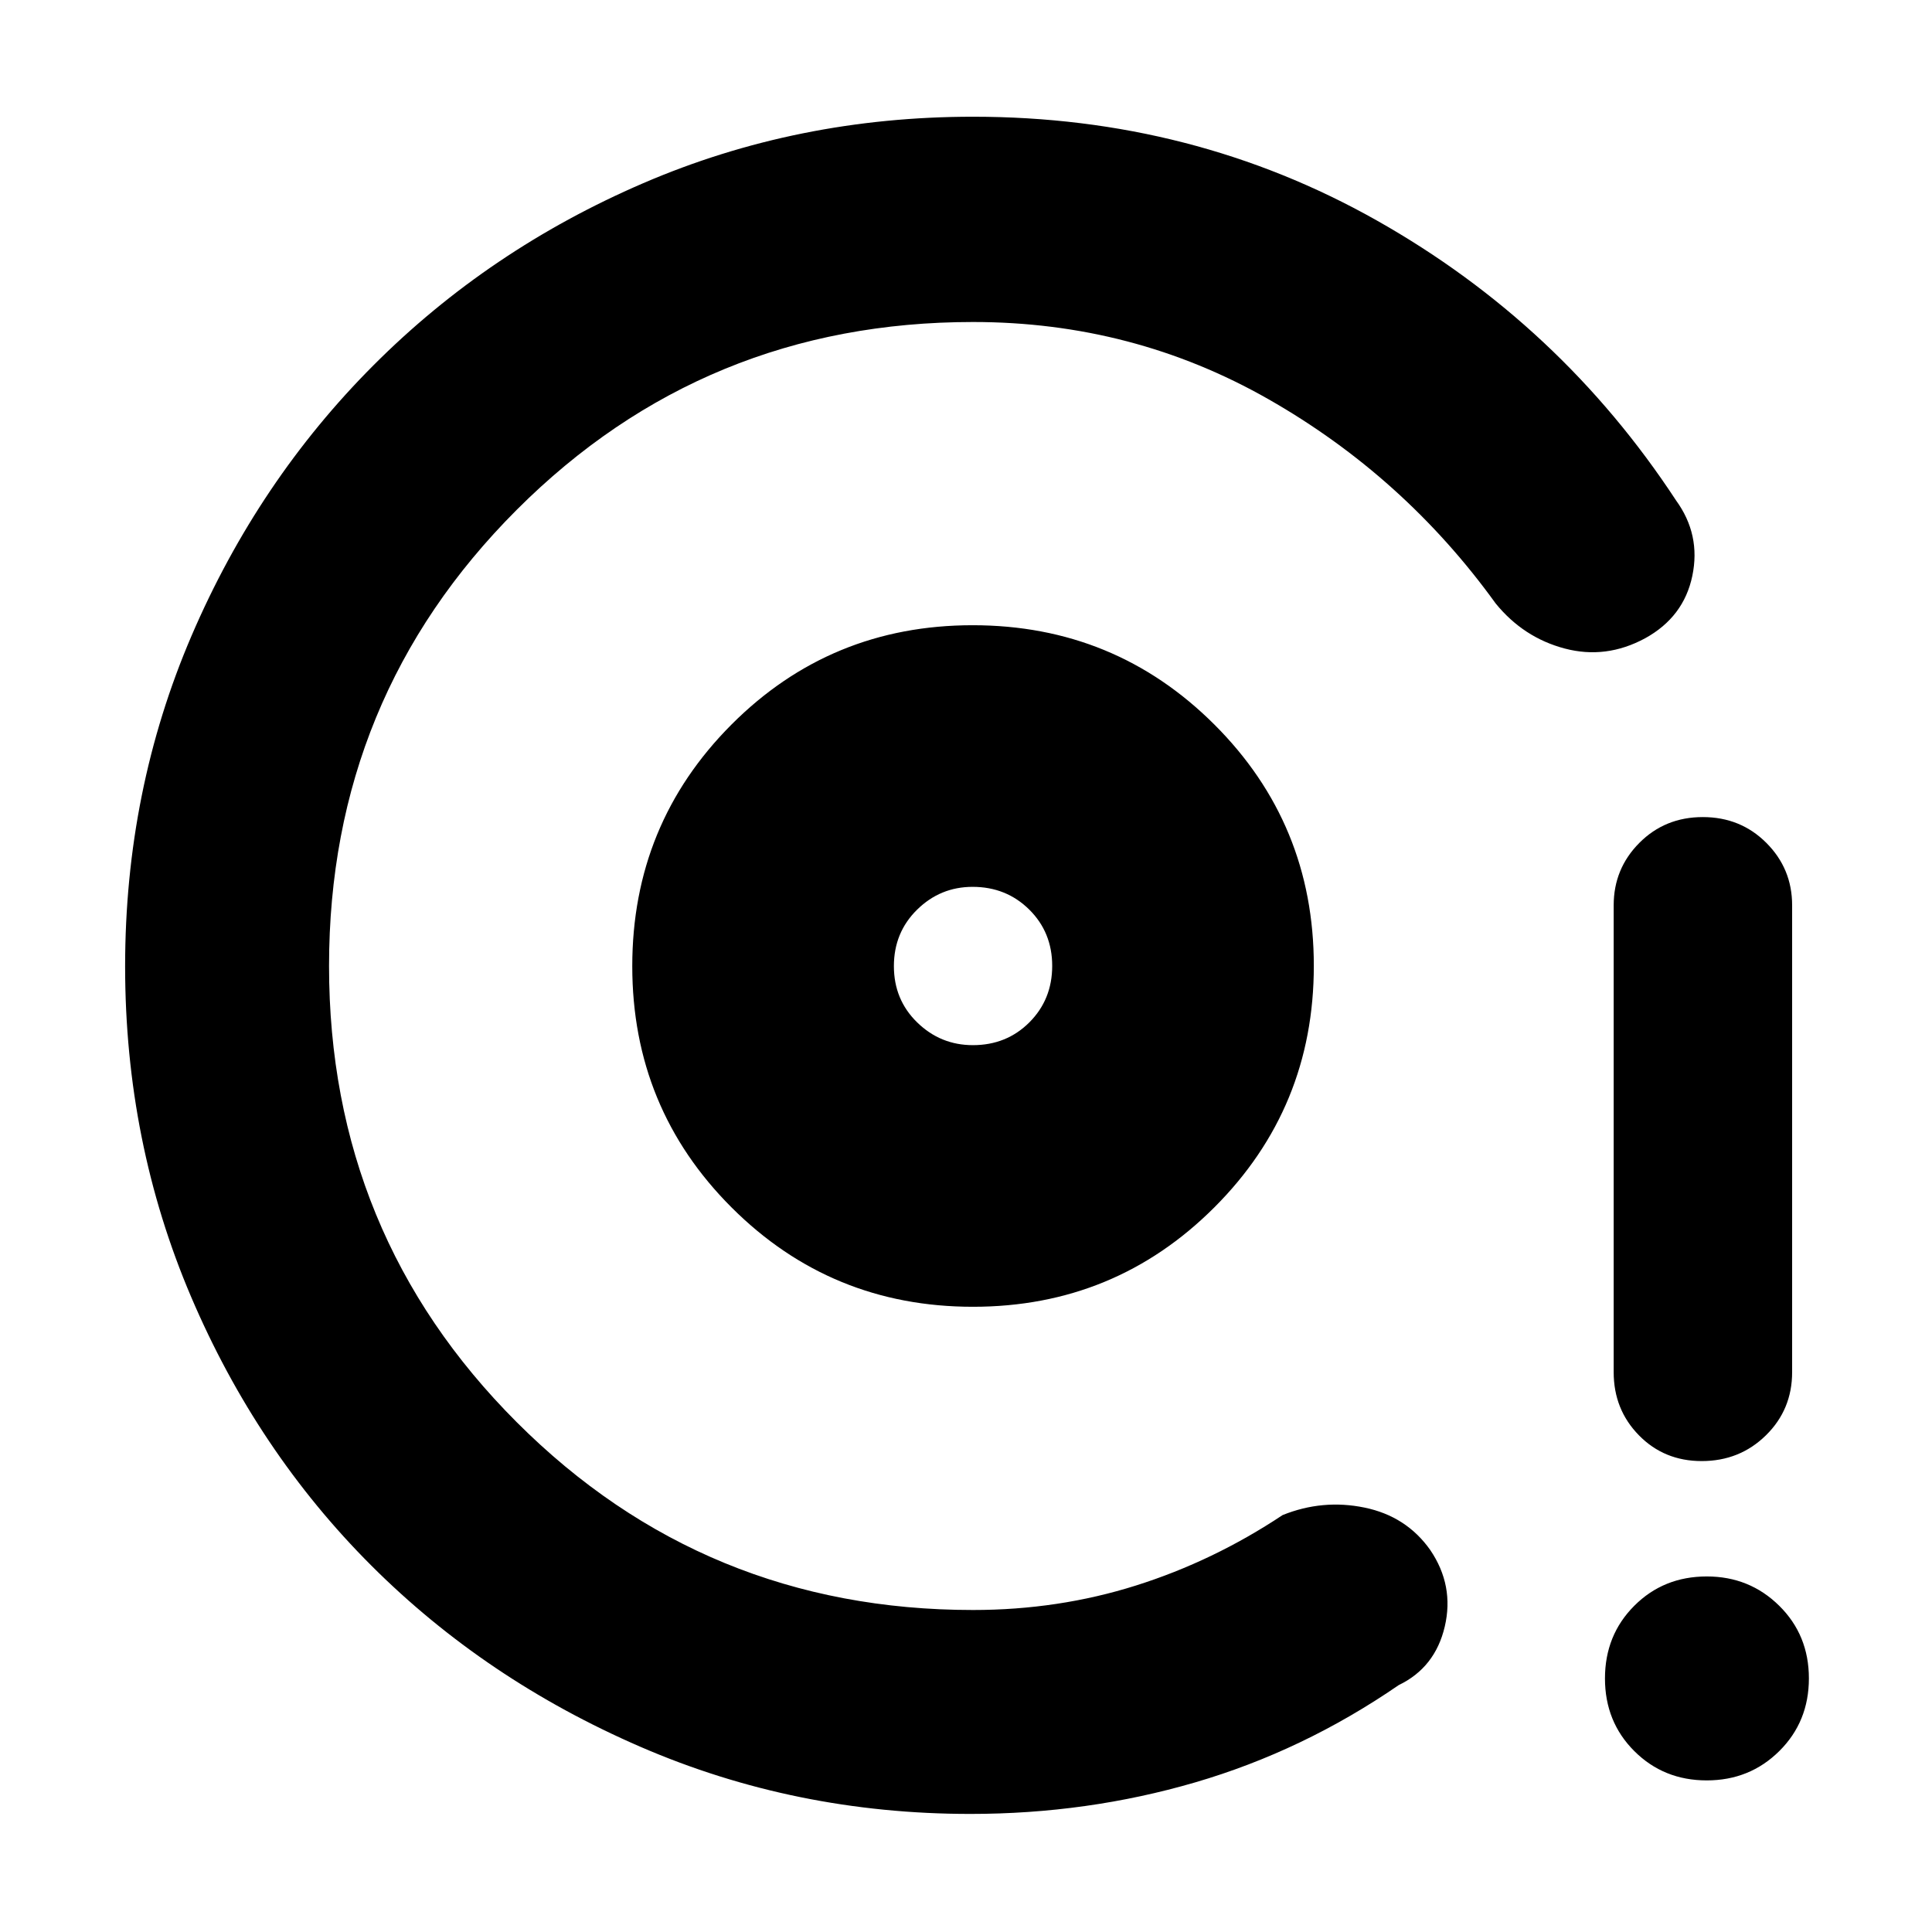 <svg xmlns="http://www.w3.org/2000/svg" height="40" viewBox="0 -960 960 960" width="40"><path d="M483.46-310.67q70.54 0 119.96-49.41 49.41-49.41 49.41-120T603.39-600q-49.45-49.33-120.09-49.33-70.63 0-119.88 49.41t-49.25 120q0 70.59 49.37 119.92 49.38 49.33 119.92 49.33Zm-.04-130q-16.09 0-27.67-11.29-11.58-11.29-11.58-27.99 0-16.69 11.53-28.04 11.53-11.34 27.58-11.34 16.72 0 28.14 11.29 11.41 11.29 11.41 27.99 0 16.69-11.33 28.04-11.33 11.34-28.08 11.34Zm-1.25 382q-86.96 0-163.94-33.35t-133.75-90.09q-56.77-56.74-89.54-133.55-32.77-76.82-32.77-164.16 0-87.42 33.03-164.33 33.04-76.91 90.39-134.36 57.34-57.45 134.03-90.47Q396.31-902 483.5-902q109.22 0 200.53 51.5 91.3 51.5 148.8 139.17 12.34 17 8.08 37.46-4.26 20.47-23.48 31.04-19.43 10.5-39.93 5.08t-34.33-22.42q-45.51-63.05-112.84-101.44Q563-800 483.5-800q-133.42 0-226.71 93.29Q163.5-613.42 163.5-480q0 133.42 93.29 226.71Q350.08-160 483.5-160q42.37 0 80.9-12.15 38.52-12.15 72.93-35.02 19.88-8 40.68-3.72 20.8 4.28 32.66 21.06 12 17.66 7.23 38.05-4.77 20.38-22.9 29.11Q647.5-90 593.83-74.33q-53.66 15.66-111.66 15.66ZM845.55-234q-18.62 0-31.17-12.8-12.55-12.79-12.55-31.37v-232q0-18.19 12.76-31.01T846.11-554q18.77 0 31.58 12.82 12.81 12.82 12.81 31.01v232q0 18.58-13.02 31.37-13.02 12.8-31.93 12.8Zm2.51 158.67q-21.39 0-35.98-14.56-14.58-14.56-14.58-36.09 0-21.52 14.55-36.1 14.55-14.59 36.06-14.59 21.22 0 35.97 14.56t14.75 36.09q0 21.52-14.69 36.1-14.69 14.59-36.08 14.59ZM483.5-480Z"/></svg>